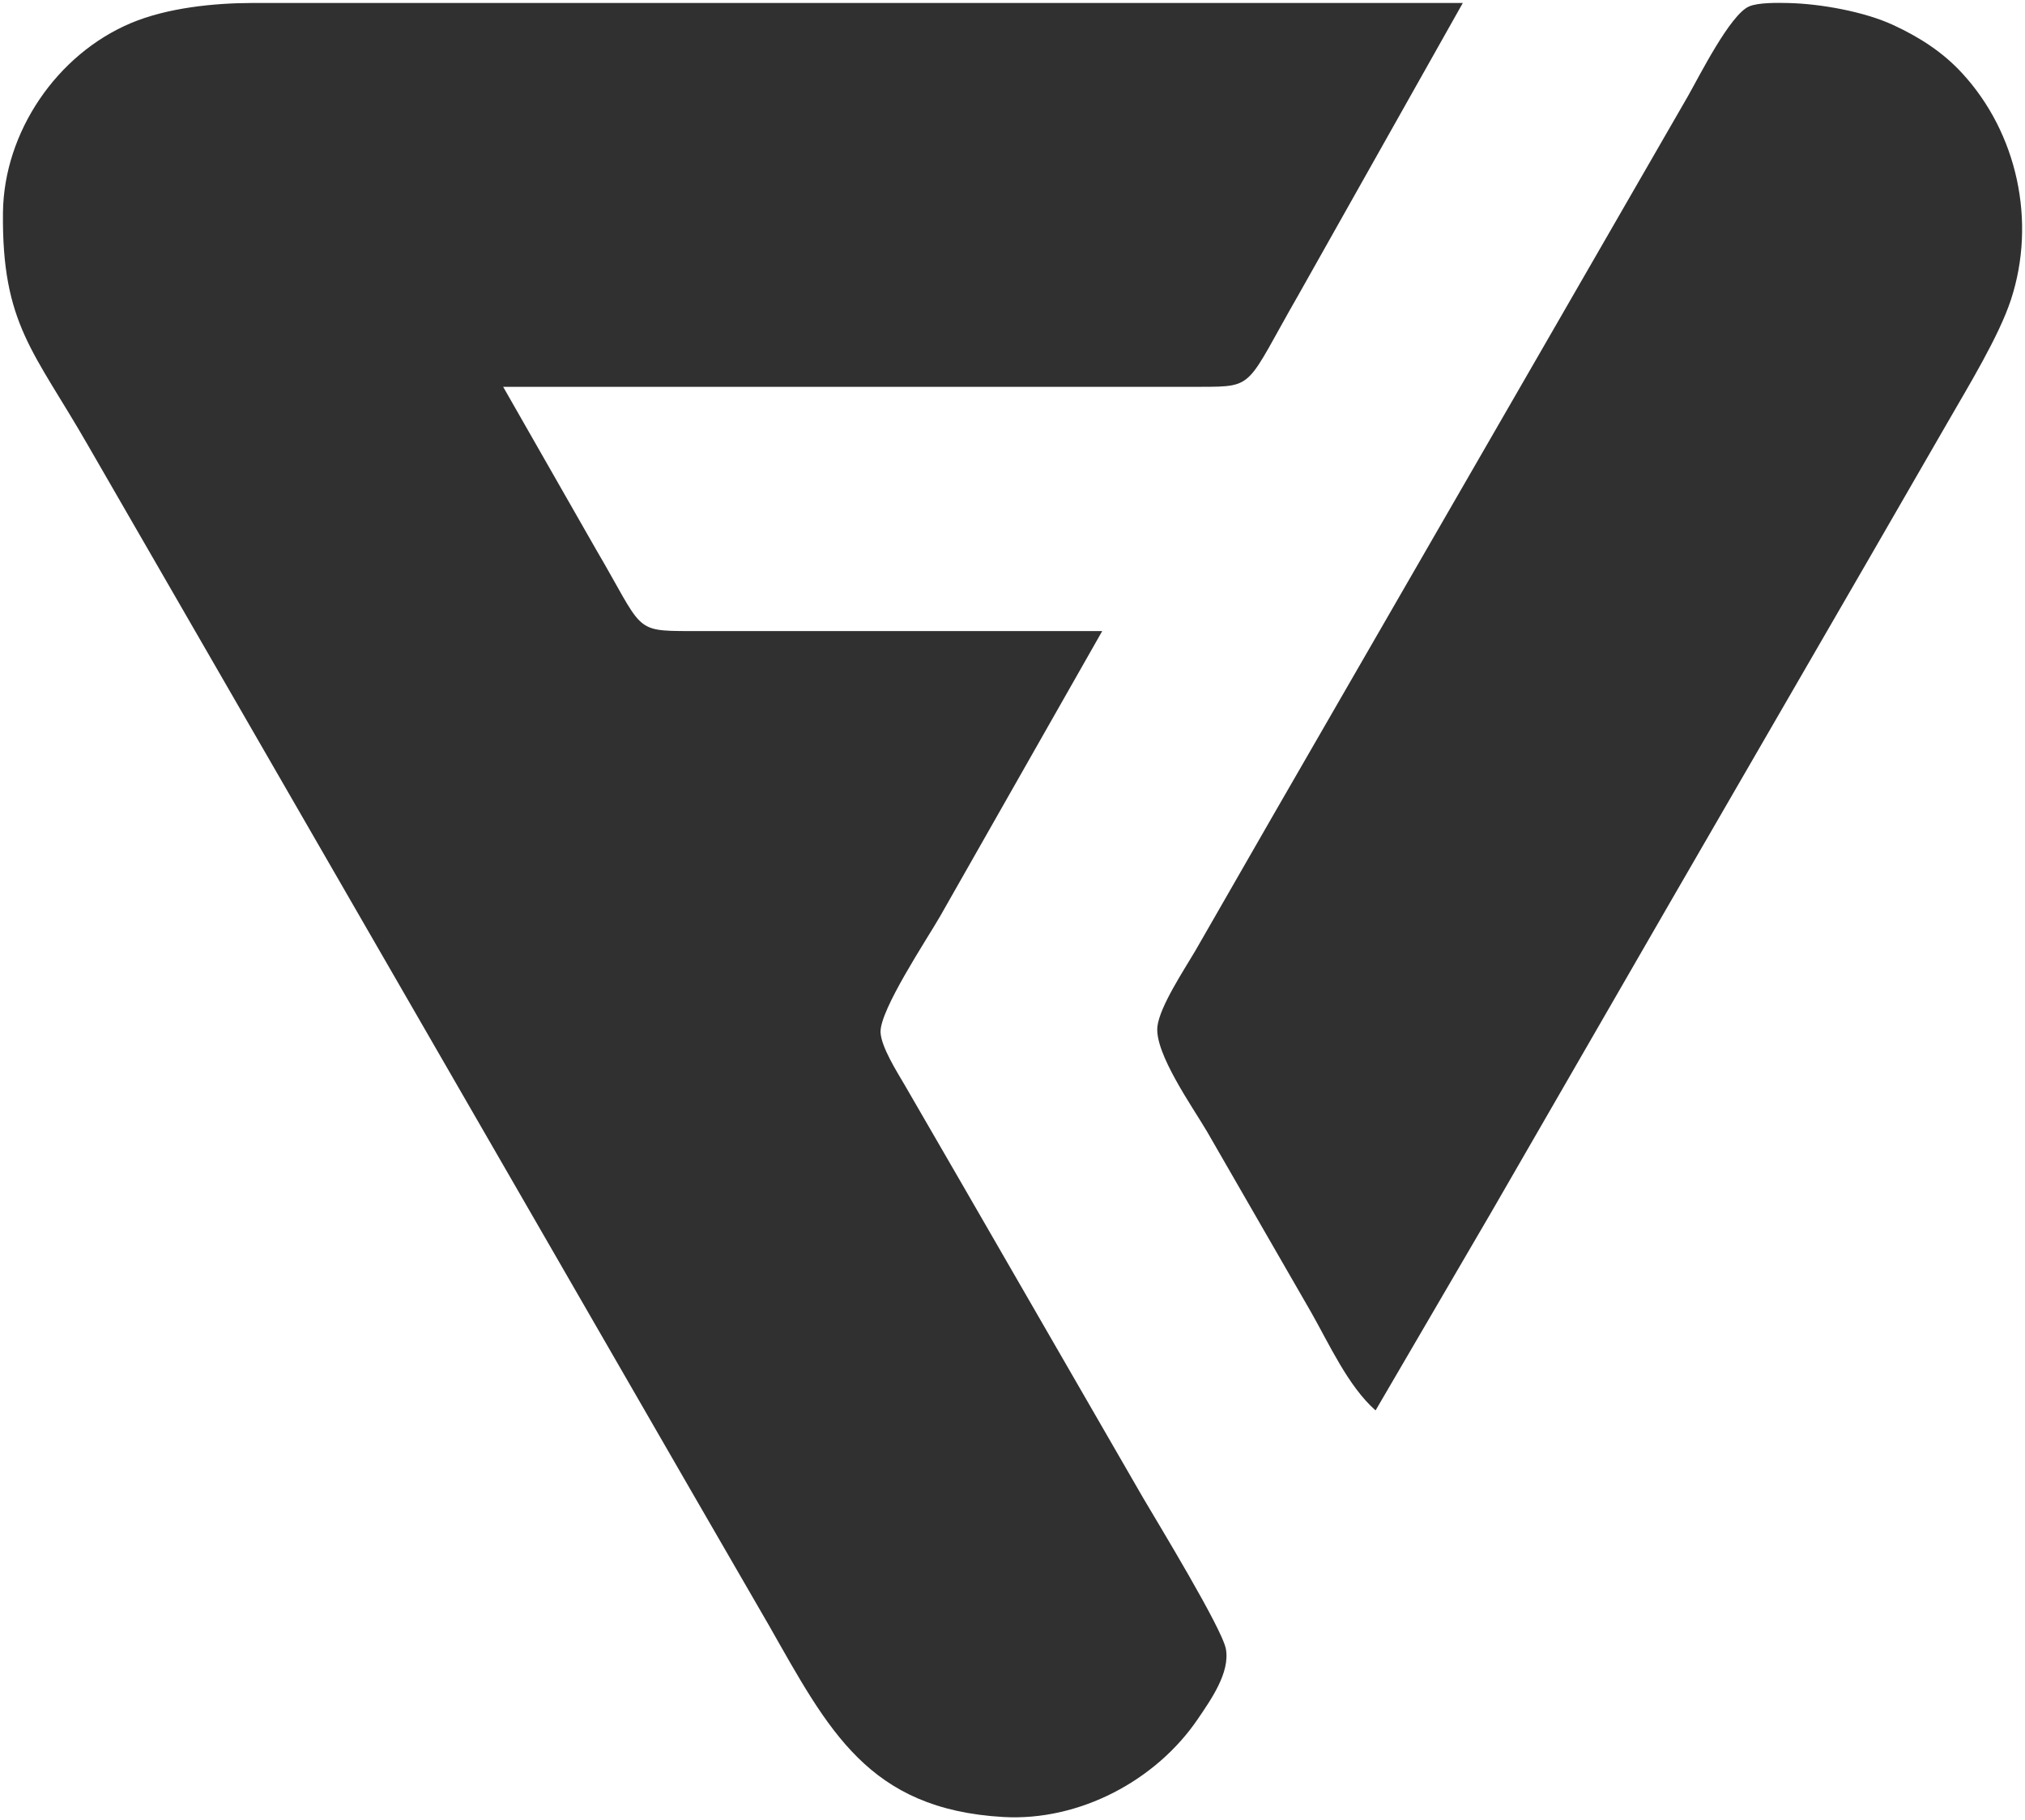 <svg xmlns="http://www.w3.org/2000/svg" viewBox="-0.51 -0.51 348.17 312.98">
  <path id="flaticon" fill="#303030" stroke="none" stroke-width="1"
    d="M 189.00,108.00            C 189.00,108.00 161.15,157.00 161.15,157.00              158.90,160.93 150.71,173.19 150.89,177.00              151.00,179.50 153.71,183.78 155.01,186.00              155.01,186.00 164.85,203.00 164.85,203.00              164.85,203.00 196.01,257.00 196.01,257.00              198.56,261.34 209.60,279.48 210.26,283.00              211.02,287.05 207.67,291.77 205.48,295.00              198.26,305.68 185.03,312.65 172.00,311.91              148.77,310.58 141.95,296.99 131.72,279.00              131.72,279.00 118.42,256.00 118.42,256.00              118.42,256.00 34.20,110.00 34.20,110.00              34.20,110.00 14.58,76.00 14.58,76.00              5.34,59.89 -0.22,55.25 0.00,36.00              0.17,22.21 9.24,8.84 22.00,3.46              28.25,0.83 36.25,0.01 43.00,0.00              43.00,0.00 251.00,0.00 251.00,0.00              251.00,0.00 222.85,50.00 222.85,50.00              213.67,65.99 215.39,65.98 206.00,66.00              206.00,66.00 86.00,66.00 86.00,66.00              86.00,66.00 101.99,94.00 101.99,94.00              110.11,107.83 108.31,107.98 118.00,108.00              118.00,108.00 189.00,108.00 189.00,108.00 Z            M 236.00,242.00            C 231.26,237.82 228.01,230.54 224.85,225.00              224.85,225.00 206.99,194.00 206.99,194.00              204.56,189.86 197.98,180.59 198.49,176.00              198.88,172.56 203.13,166.17 204.99,163.00              204.99,163.00 218.20,140.00 218.20,140.00              218.20,140.00 263.20,62.00 263.20,62.00              263.20,62.00 289.72,16.00 289.72,16.00              291.67,12.57 296.96,2.01 300.21,0.60              301.82,-0.10 305.19,-0.03 307.00,0.01              312.50,0.14 320.01,1.48 325.00,3.79              329.48,5.87 333.45,8.39 336.82,12.04              346.37,22.38 349.63,37.62 345.25,51.00              343.18,57.33 337.84,66.04 334.42,72.00              334.42,72.00 321.15,95.00 321.15,95.00              321.15,95.00 287.01,154.00 287.01,154.00              287.01,154.00 255.85,208.00 255.85,208.00              255.85,208.00 236.00,242.00 236.00,242.00 Z" />
</svg>